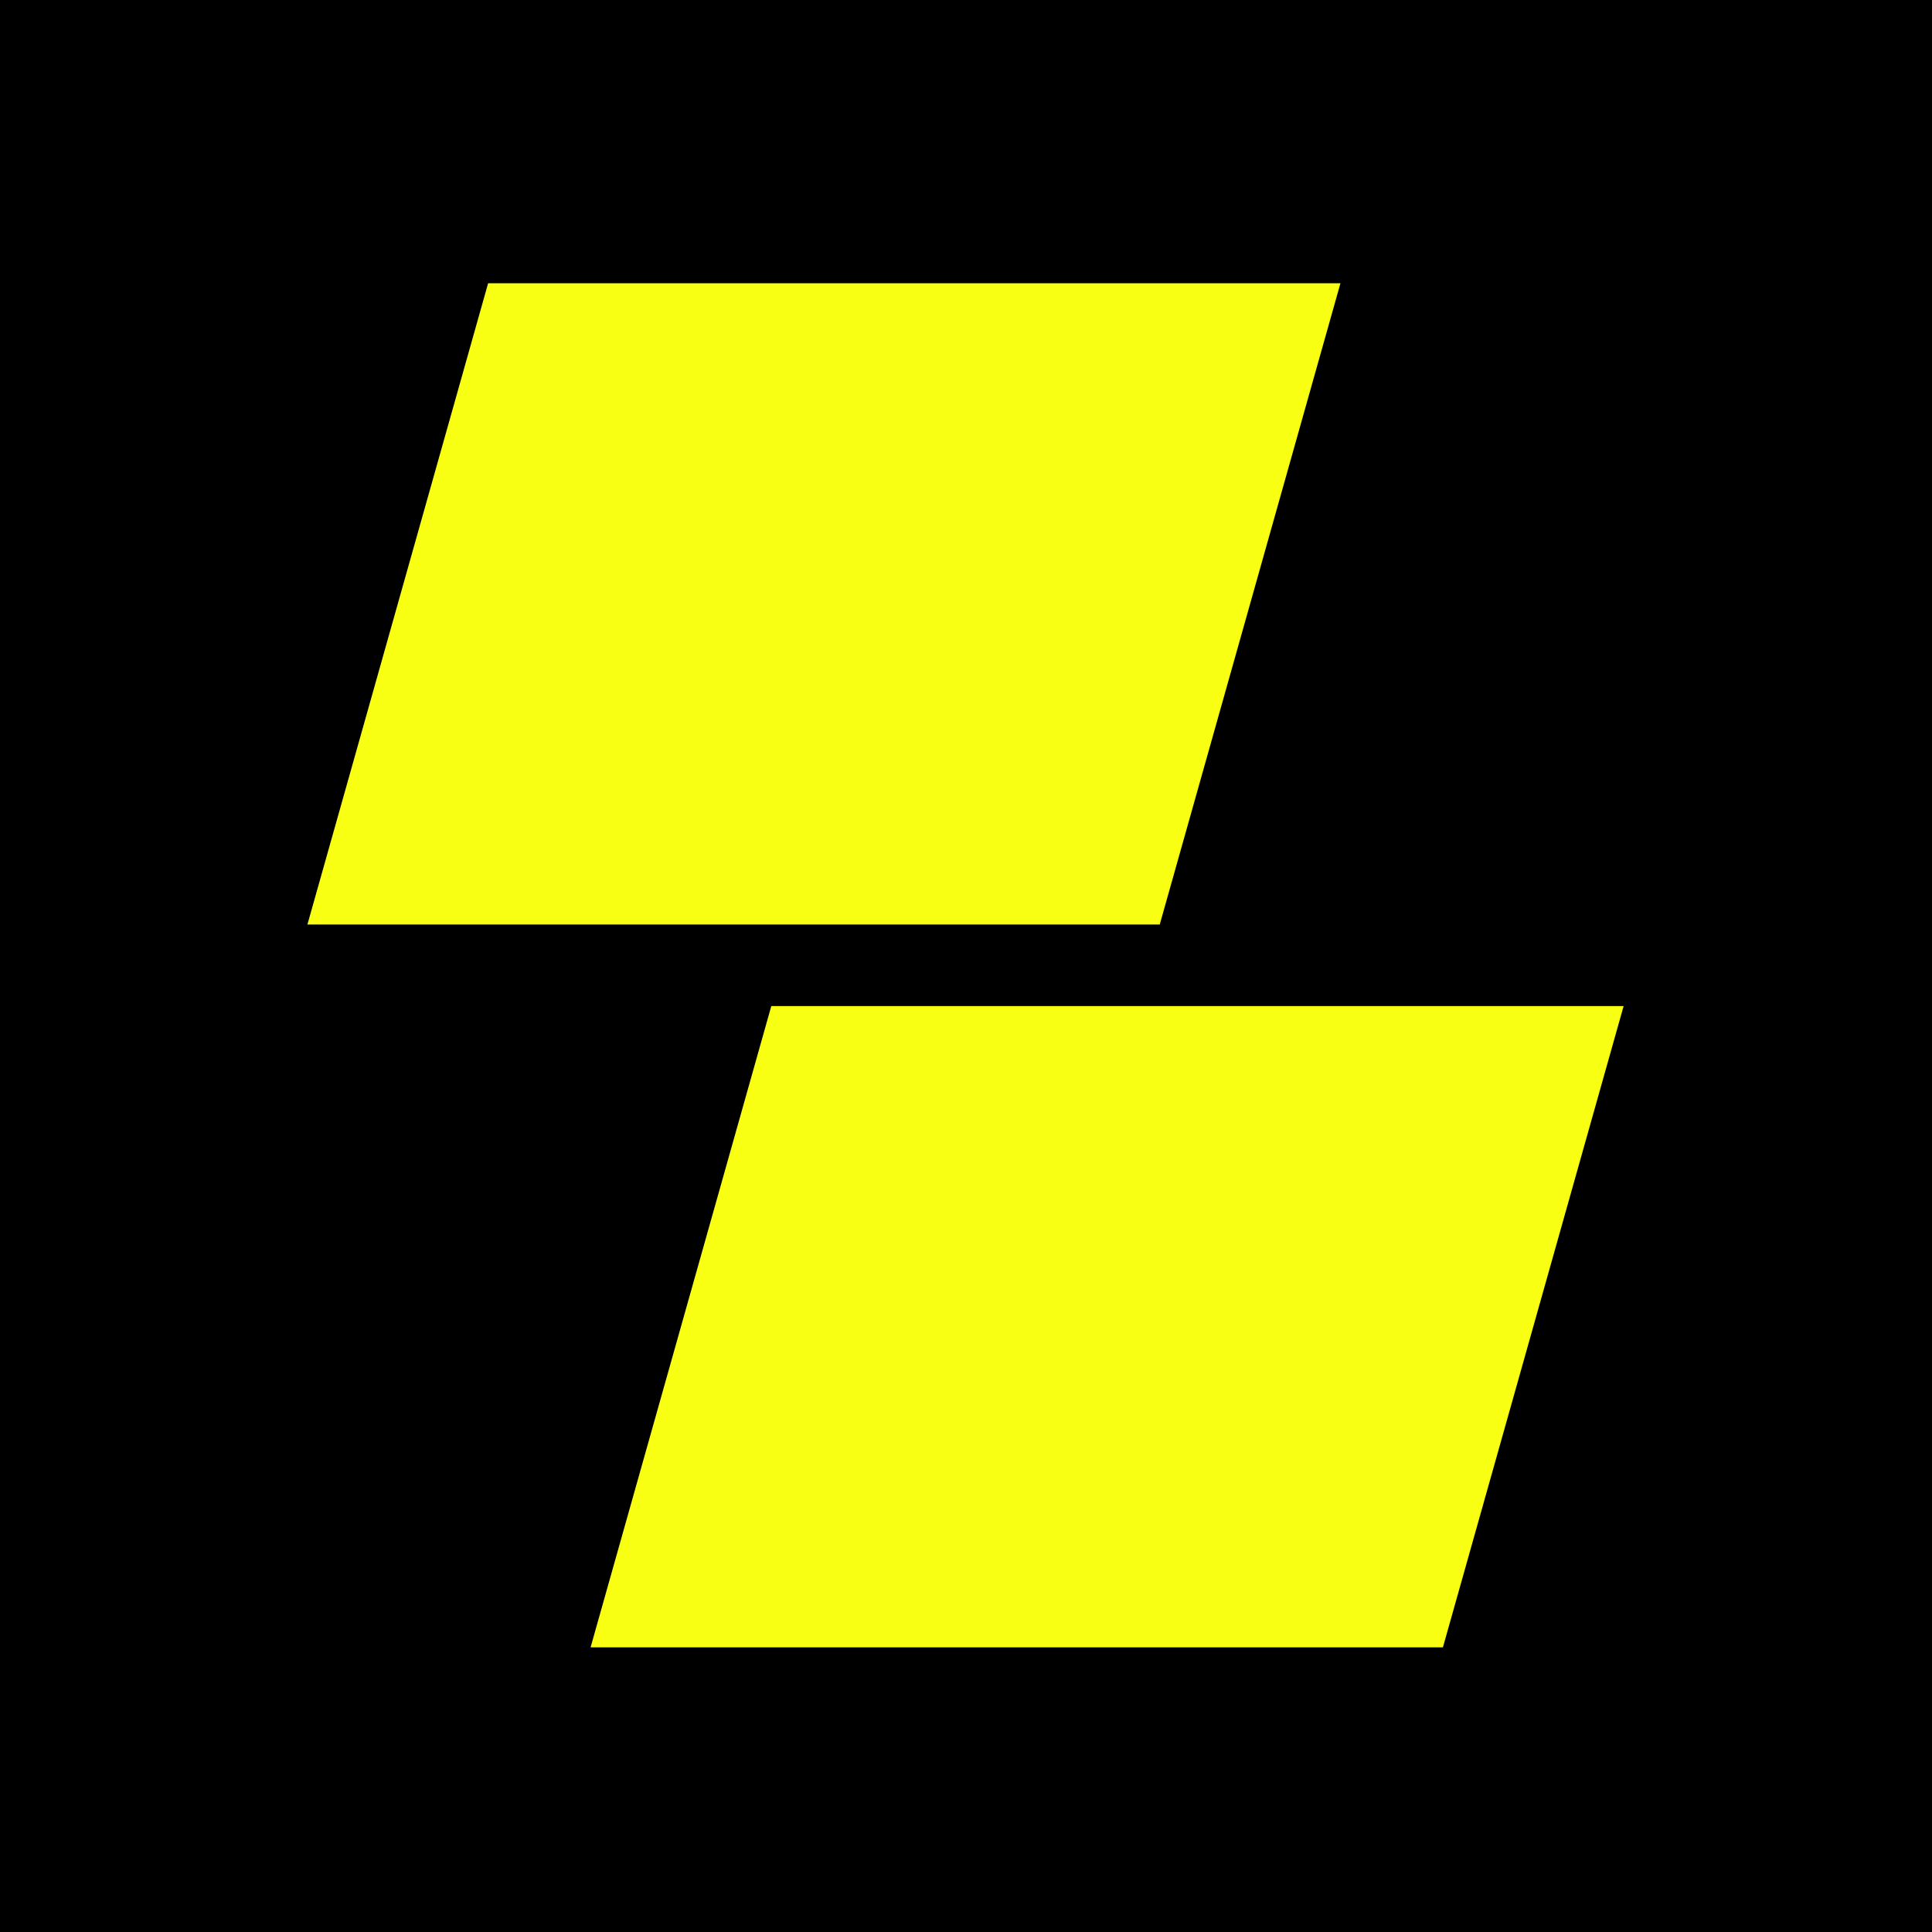 <svg xmlns="http://www.w3.org/2000/svg" xmlns:xlink="http://www.w3.org/1999/xlink" width="240" height="240"><rect width="100%" height="100%" fill="#808080" stroke="none"/><g transform="translate(367.3 -267.086)"><path fill-rule="evenodd" d="M-367.301 267.086h240v240h-240z"/><path id="a" transform="skewX(-15.738) scale(1 .963)" fill="#f8ff13" fill-opacity="1" fill-rule="evenodd" stroke-width="1.022" d="M-221.482 313.885h105.879v82.721h-105.879z"/><use xlink:href="#a" transform="translate(35.176 89.794)" width="100%" height="100%"/></g></svg>